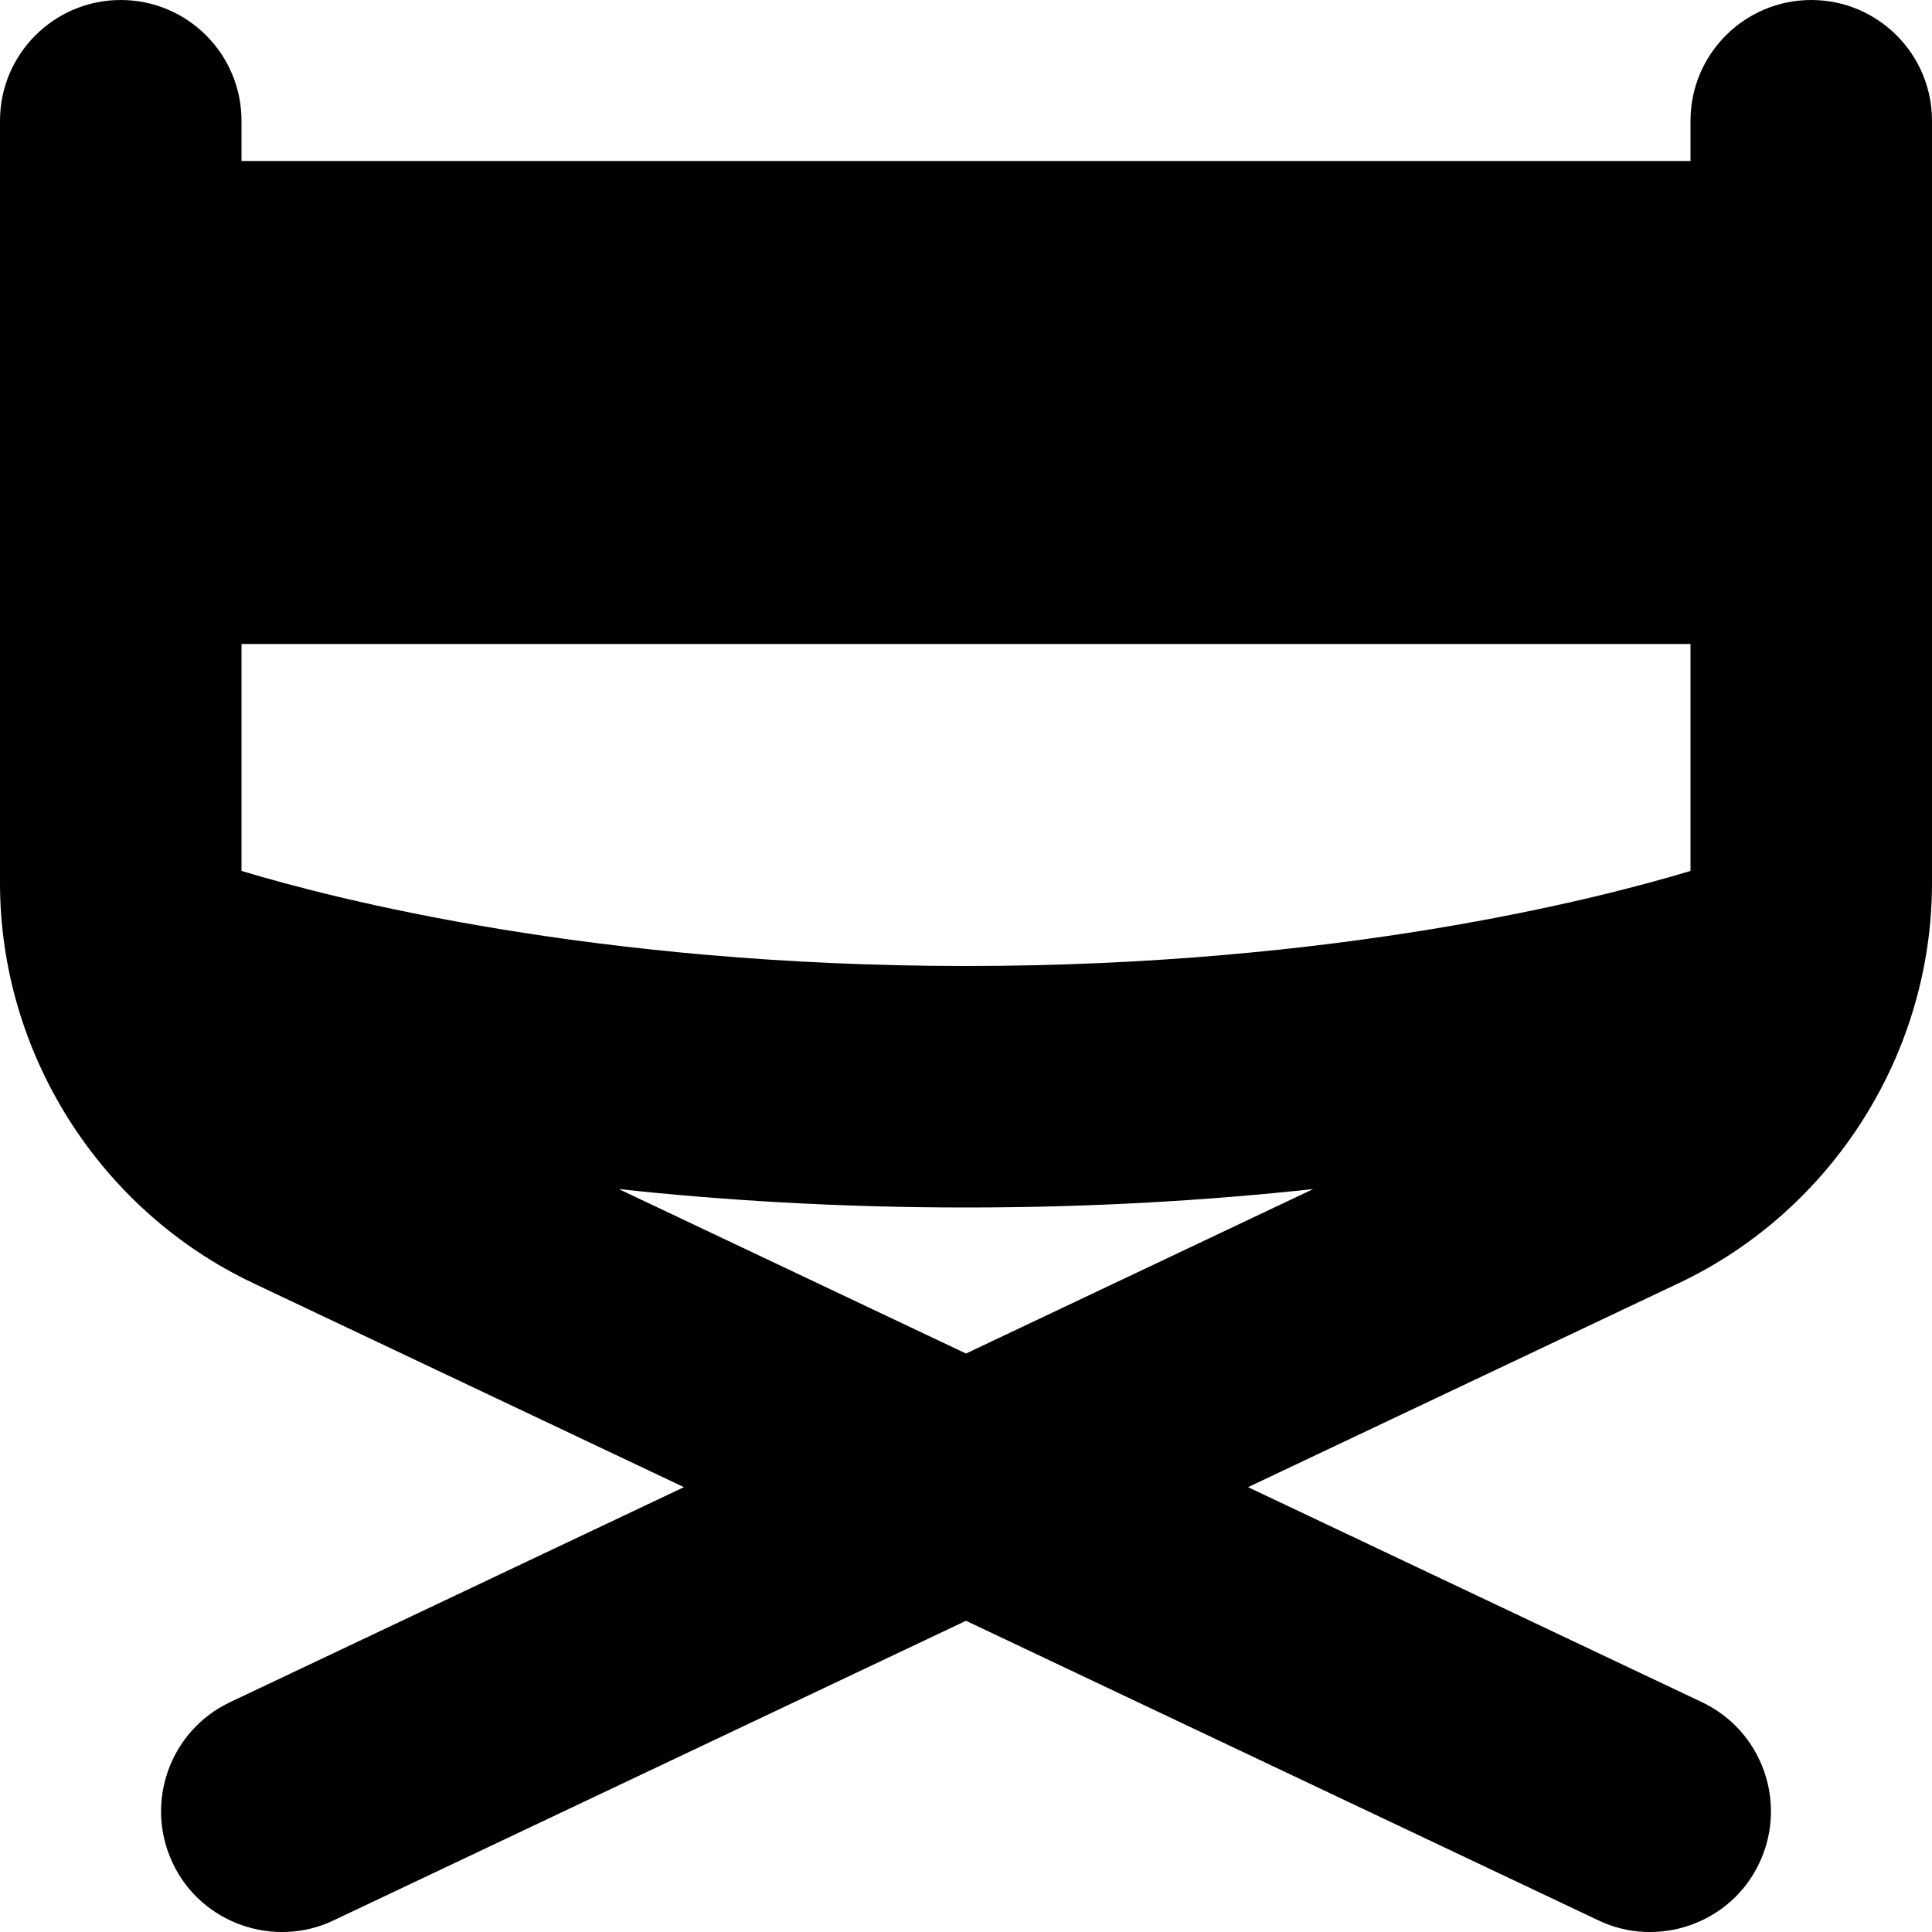 <?xml version="1.0" encoding="UTF-8"?>
<svg xmlns="http://www.w3.org/2000/svg" id="Layer_1" data-name="Layer 1" viewBox="0 0 24 24">
  <path d="M22.5,0c-.828,0-1.5,.672-1.5,1.5v.5H3v-.5c0-.828-.672-1.5-1.5-1.5S0,.672,0,1.5V10.969c0,2.114,1.234,4.065,3.146,4.971l5.35,2.534-5.638,2.671c-.748,.354-1.067,1.249-.713,1.998,.355,.756,1.266,1.064,1.998,.713l7.857-3.722,7.857,3.722c.732,.351,1.643,.043,1.998-.713,.354-.749,.035-1.644-.713-1.998l-5.638-2.671,5.35-2.534c1.911-.905,3.146-2.856,3.146-4.971V1.5c0-.828-.672-1.5-1.5-1.5Zm-1.5,8v2.819c-1.159,.35-4.393,1.181-9,1.181s-7.84-.831-9-1.181v-2.819H21ZM7.687,14.771c1.273,.138,2.717,.229,4.313,.229s3.041-.091,4.313-.229l-4.313,2.043-4.313-2.043Z"/>
</svg>
